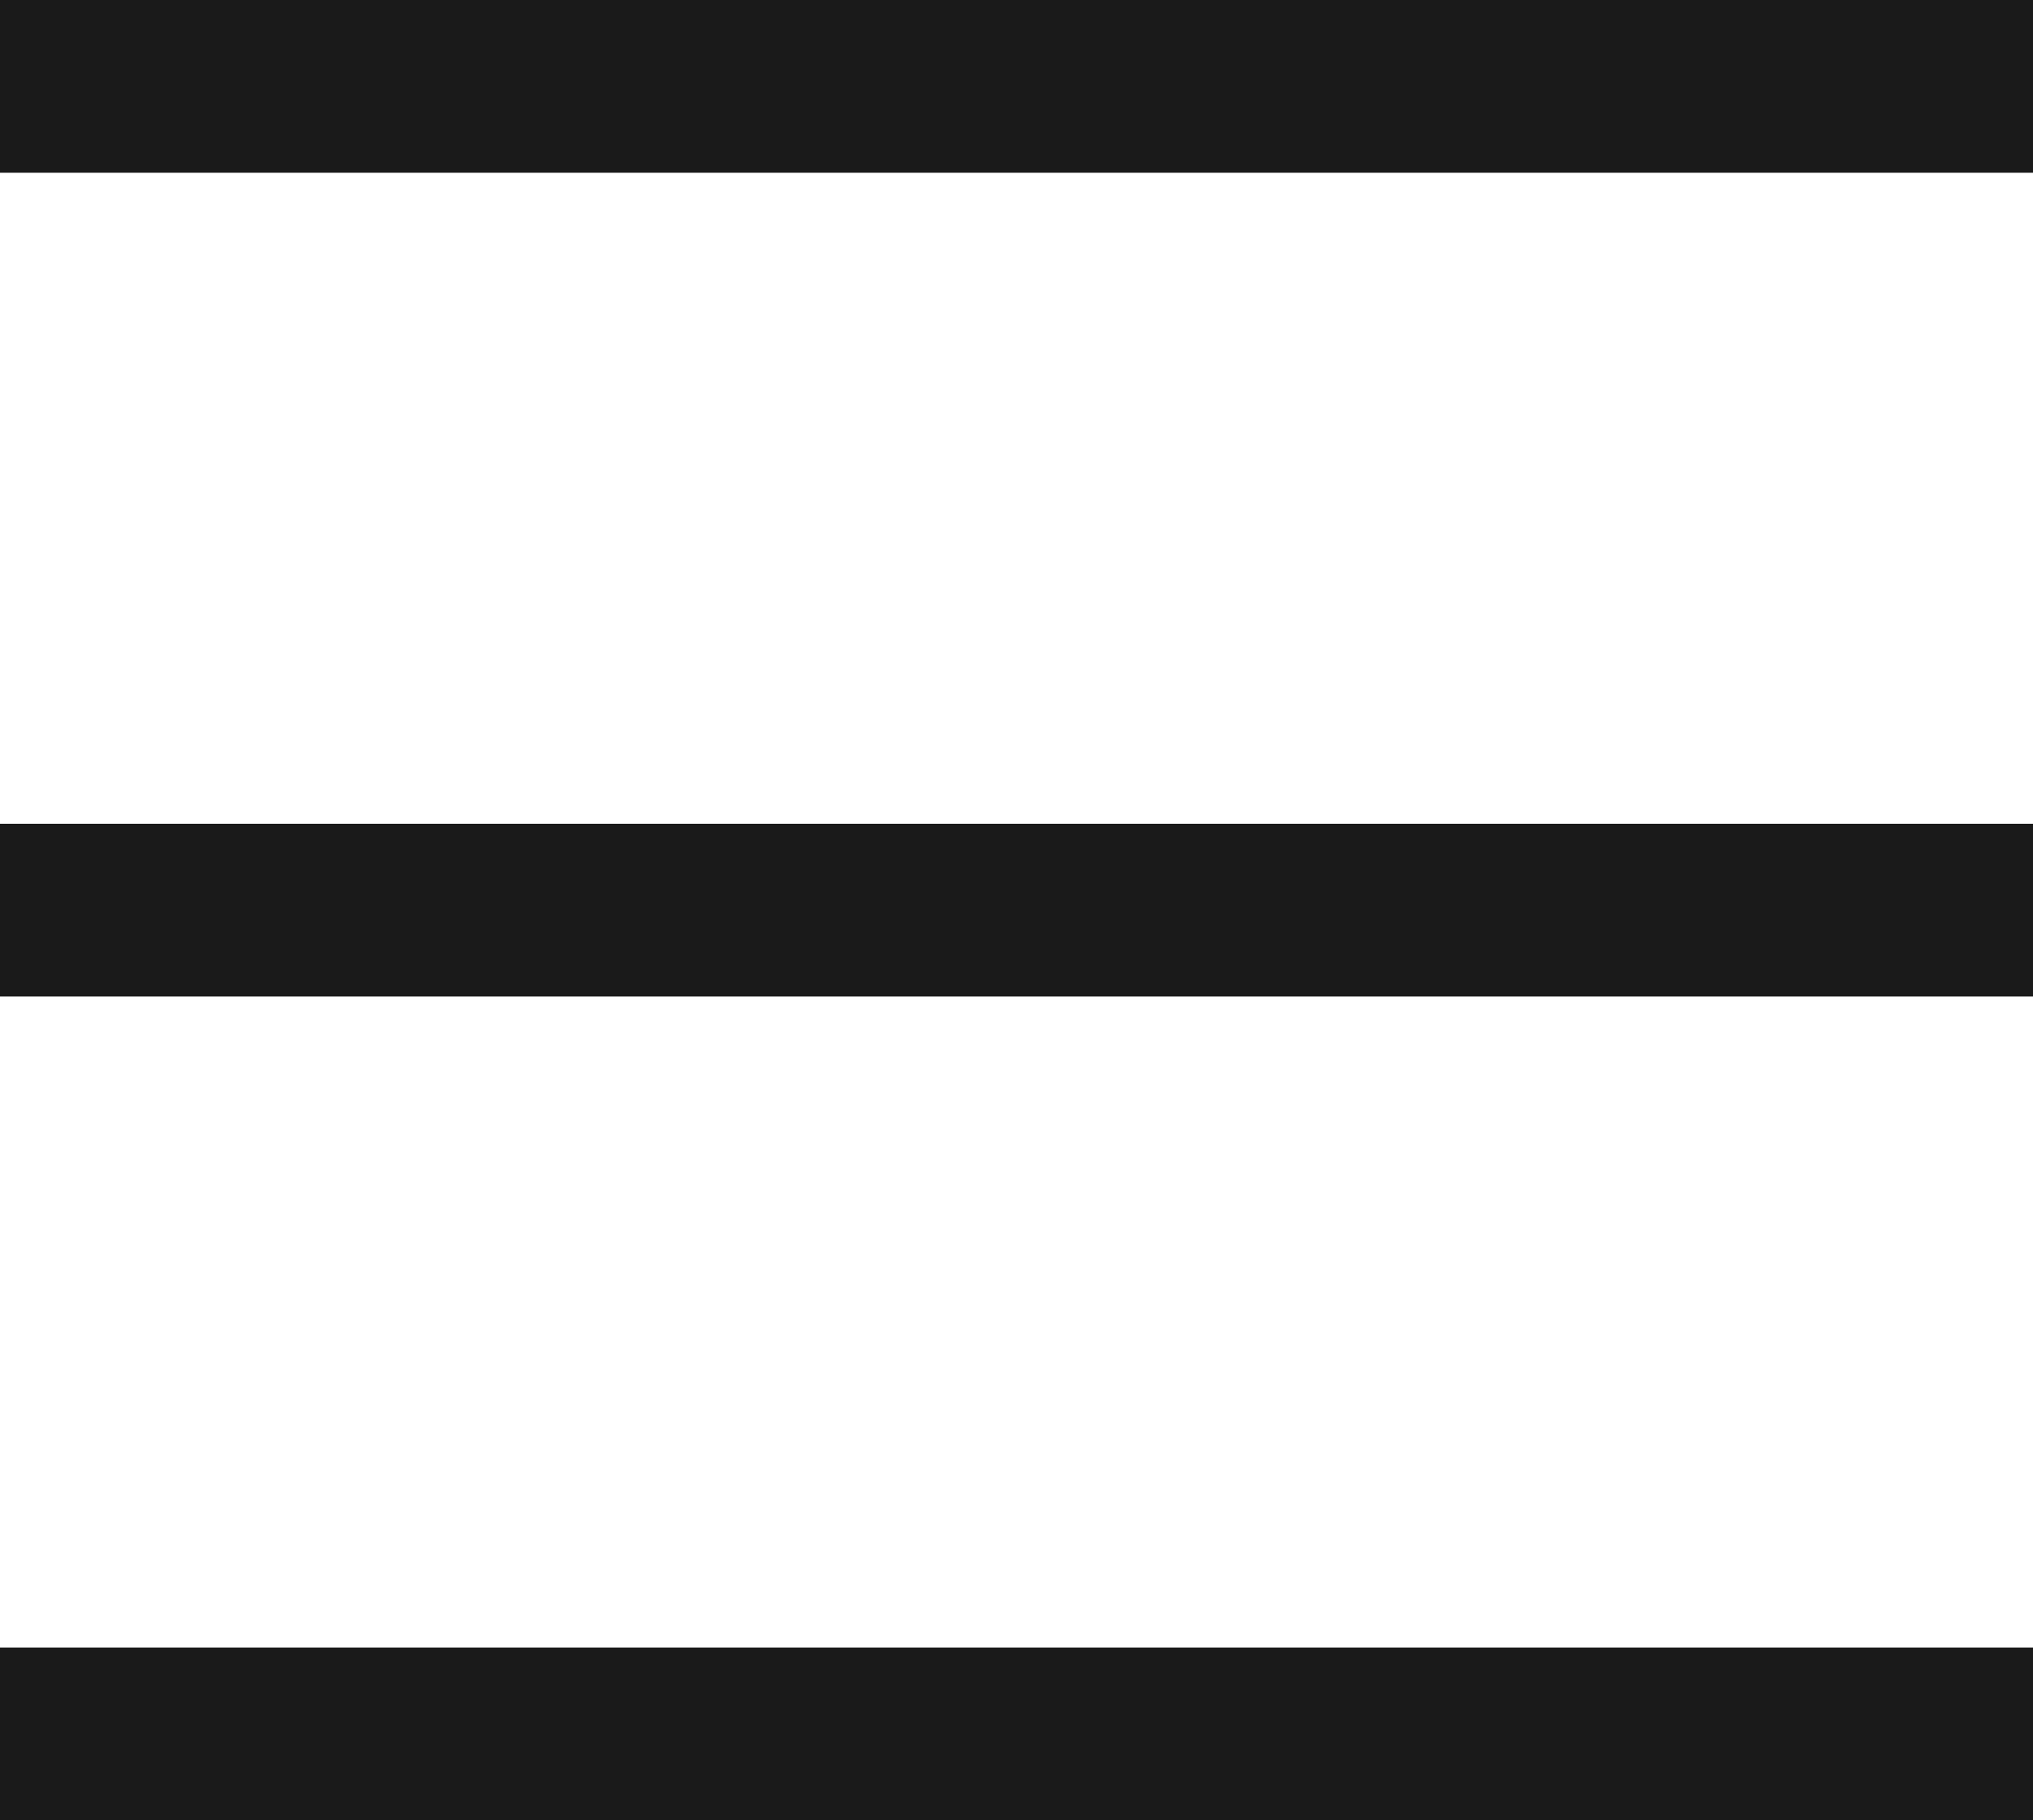 <?xml version="1.0" encoding="UTF-8"?><svg id="Layer_2" xmlns="http://www.w3.org/2000/svg" viewBox="0 0 19.3 17.28"><defs><style>.cls-1{fill:#1a1a1a;}</style></defs><g id="Lookbook"><g id="Edit_Menu"><rect class="cls-1" width="19.3" height="1.64"/><rect class="cls-1" y="7.82" width="19.3" height="1.64"/><rect class="cls-1" y="15.64" width="19.3" height="1.64"/></g></g></svg>